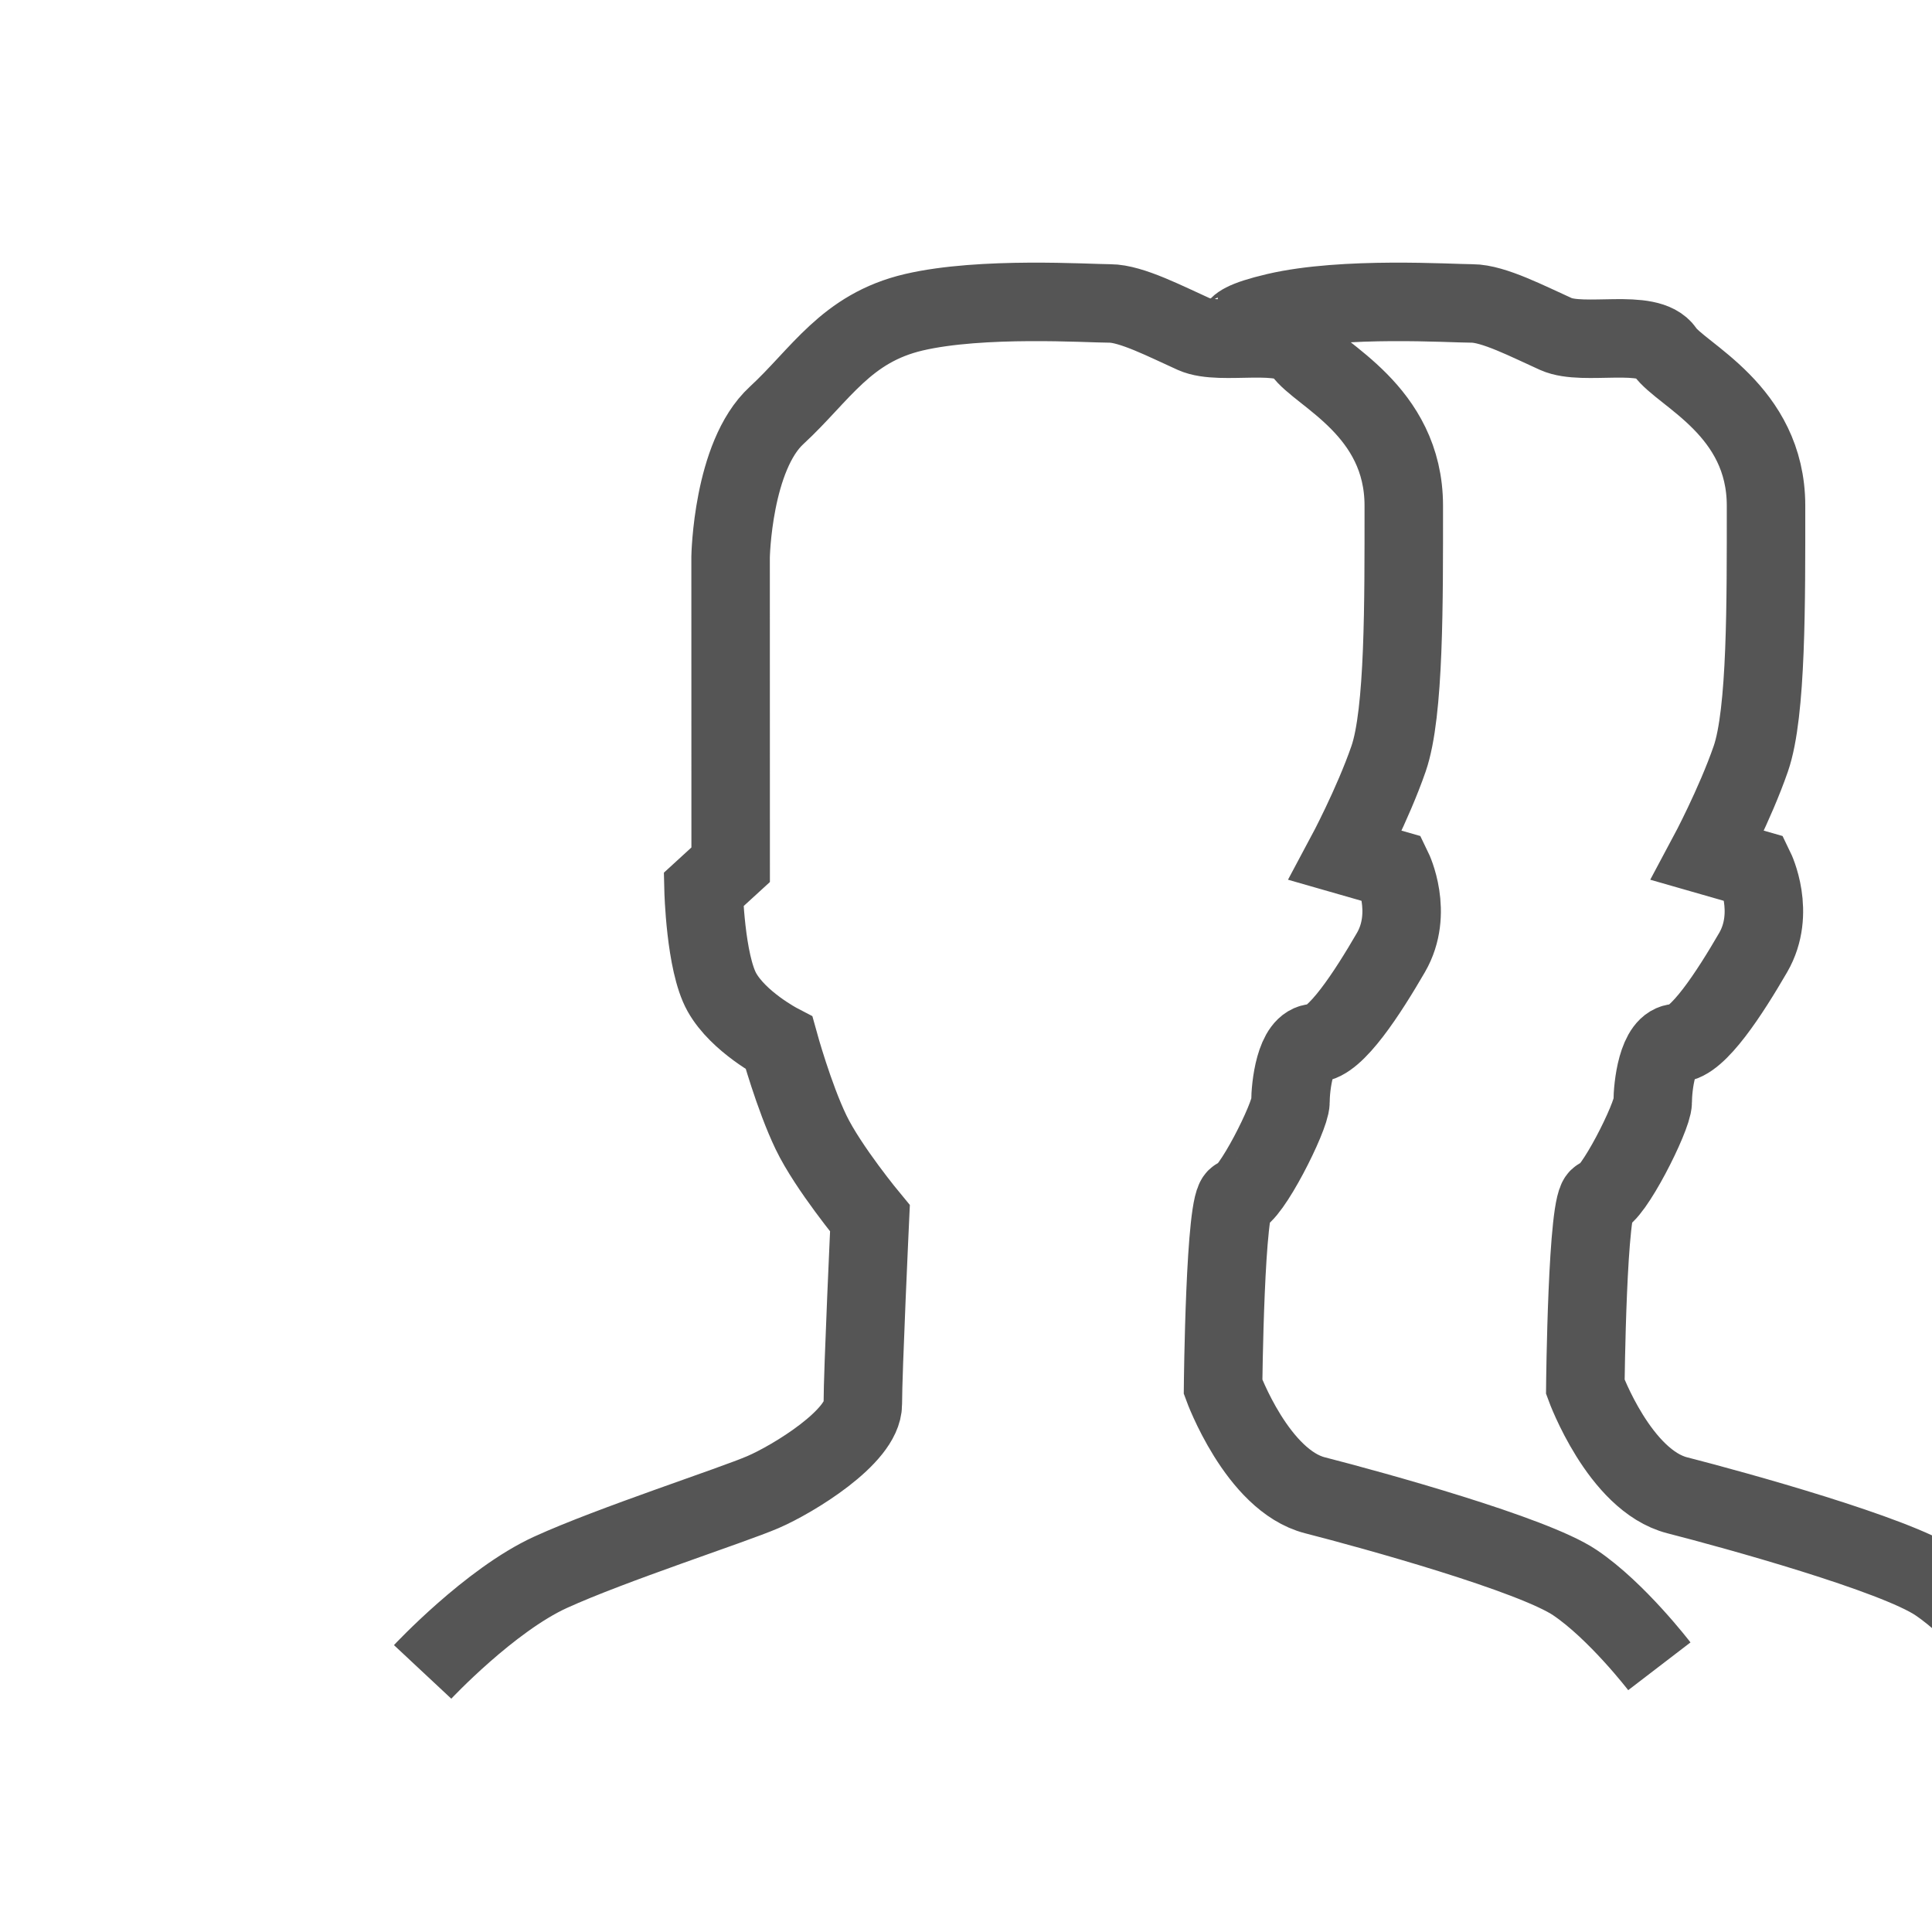 <?xml version="1.0" encoding="UTF-8" standalone="no"?>
<svg width="32px" height="32px" viewBox="0 0 32 32" version="1.1" xmlns="http://www.w3.org/2000/svg" xmlns:xlink="http://www.w3.org/1999/xlink">
    <defs></defs>
    <g id="Page-1" stroke="none" stroke-width="1" fill="none" fill-rule="evenodd">
        <g id="symbol-guests"></g>
        <g id="resmio-icons" transform="translate(-75, -207)" stroke="#555555" stroke-width="1.3">
            <path d="M82,234.692 C82,234.692 83.112,233.502 84.119,233.042 C85.126,232.582 87.135,231.931 87.637,231.714 C88.138,231.498 89.291,230.795 89.291,230.256 C89.291,229.717 89.409,227.179 89.409,227.179 C89.409,227.179 88.717,226.344 88.433,225.754 C88.149,225.164 87.904,224.276 87.904,224.276 C87.904,224.276 87.232,223.926 86.957,223.435 C86.682,222.945 86.653,221.734 86.653,221.734 C86.653,221.734 87.102,221.323 87.102,221.323 L87.101,216.225 C87.101,216.225 87.131,214.554 87.862,213.881 C88.593,213.207 89.009,212.436 90.136,212.172 C91.263,211.909 93.027,212.026 93.381,212.026 C93.736,212.026 94.311,212.326 94.772,212.533 C95.233,212.739 96.308,212.424 96.571,212.817 C96.835,213.209 98.251,213.792 98.251,215.376 C98.251,216.96 98.262,218.806 97.999,219.567 C97.735,220.329 97.286,221.168 97.286,221.168 L98.067,221.392 C98.067,221.392 98.42,222.118 98.038,222.777 C97.656,223.435 97.116,224.276 96.781,224.276 C96.446,224.276 96.374,225.008 96.374,225.253 C96.374,225.497 95.7,226.833 95.494,226.833 C95.288,226.833 95.258,229.971 95.258,229.971 C95.258,229.971 95.824,231.523 96.781,231.767 C97.738,232.012 100.393,232.745 101.087,233.214 C101.781,233.682 102.484,234.599 102.484,234.599 M95.17,212.533 C95.845,212.533 95.009,212.436 96.136,212.172 C97.263,211.909 99.027,212.026 99.381,212.026 C99.736,212.026 100.311,212.326 100.772,212.533 C101.233,212.739 102.308,212.424 102.571,212.817 C102.835,213.209 104.251,213.792 104.251,215.376 C104.251,216.96 104.262,218.806 103.999,219.567 C103.735,220.329 103.286,221.168 103.286,221.168 L104.067,221.392 C104.067,221.392 104.42,222.118 104.038,222.777 C103.656,223.435 103.116,224.276 102.781,224.276 C102.446,224.276 102.374,225.008 102.374,225.253 C102.374,225.497 101.7,226.833 101.494,226.833 C101.288,226.833 101.258,229.971 101.258,229.971 C101.258,229.971 101.824,231.523 102.781,231.767 C103.738,232.012 106.393,232.745 107.087,233.214 C107.781,233.682 108.484,234.599 108.484,234.599" id="account"></path>
        </g>
    </g>
</svg>